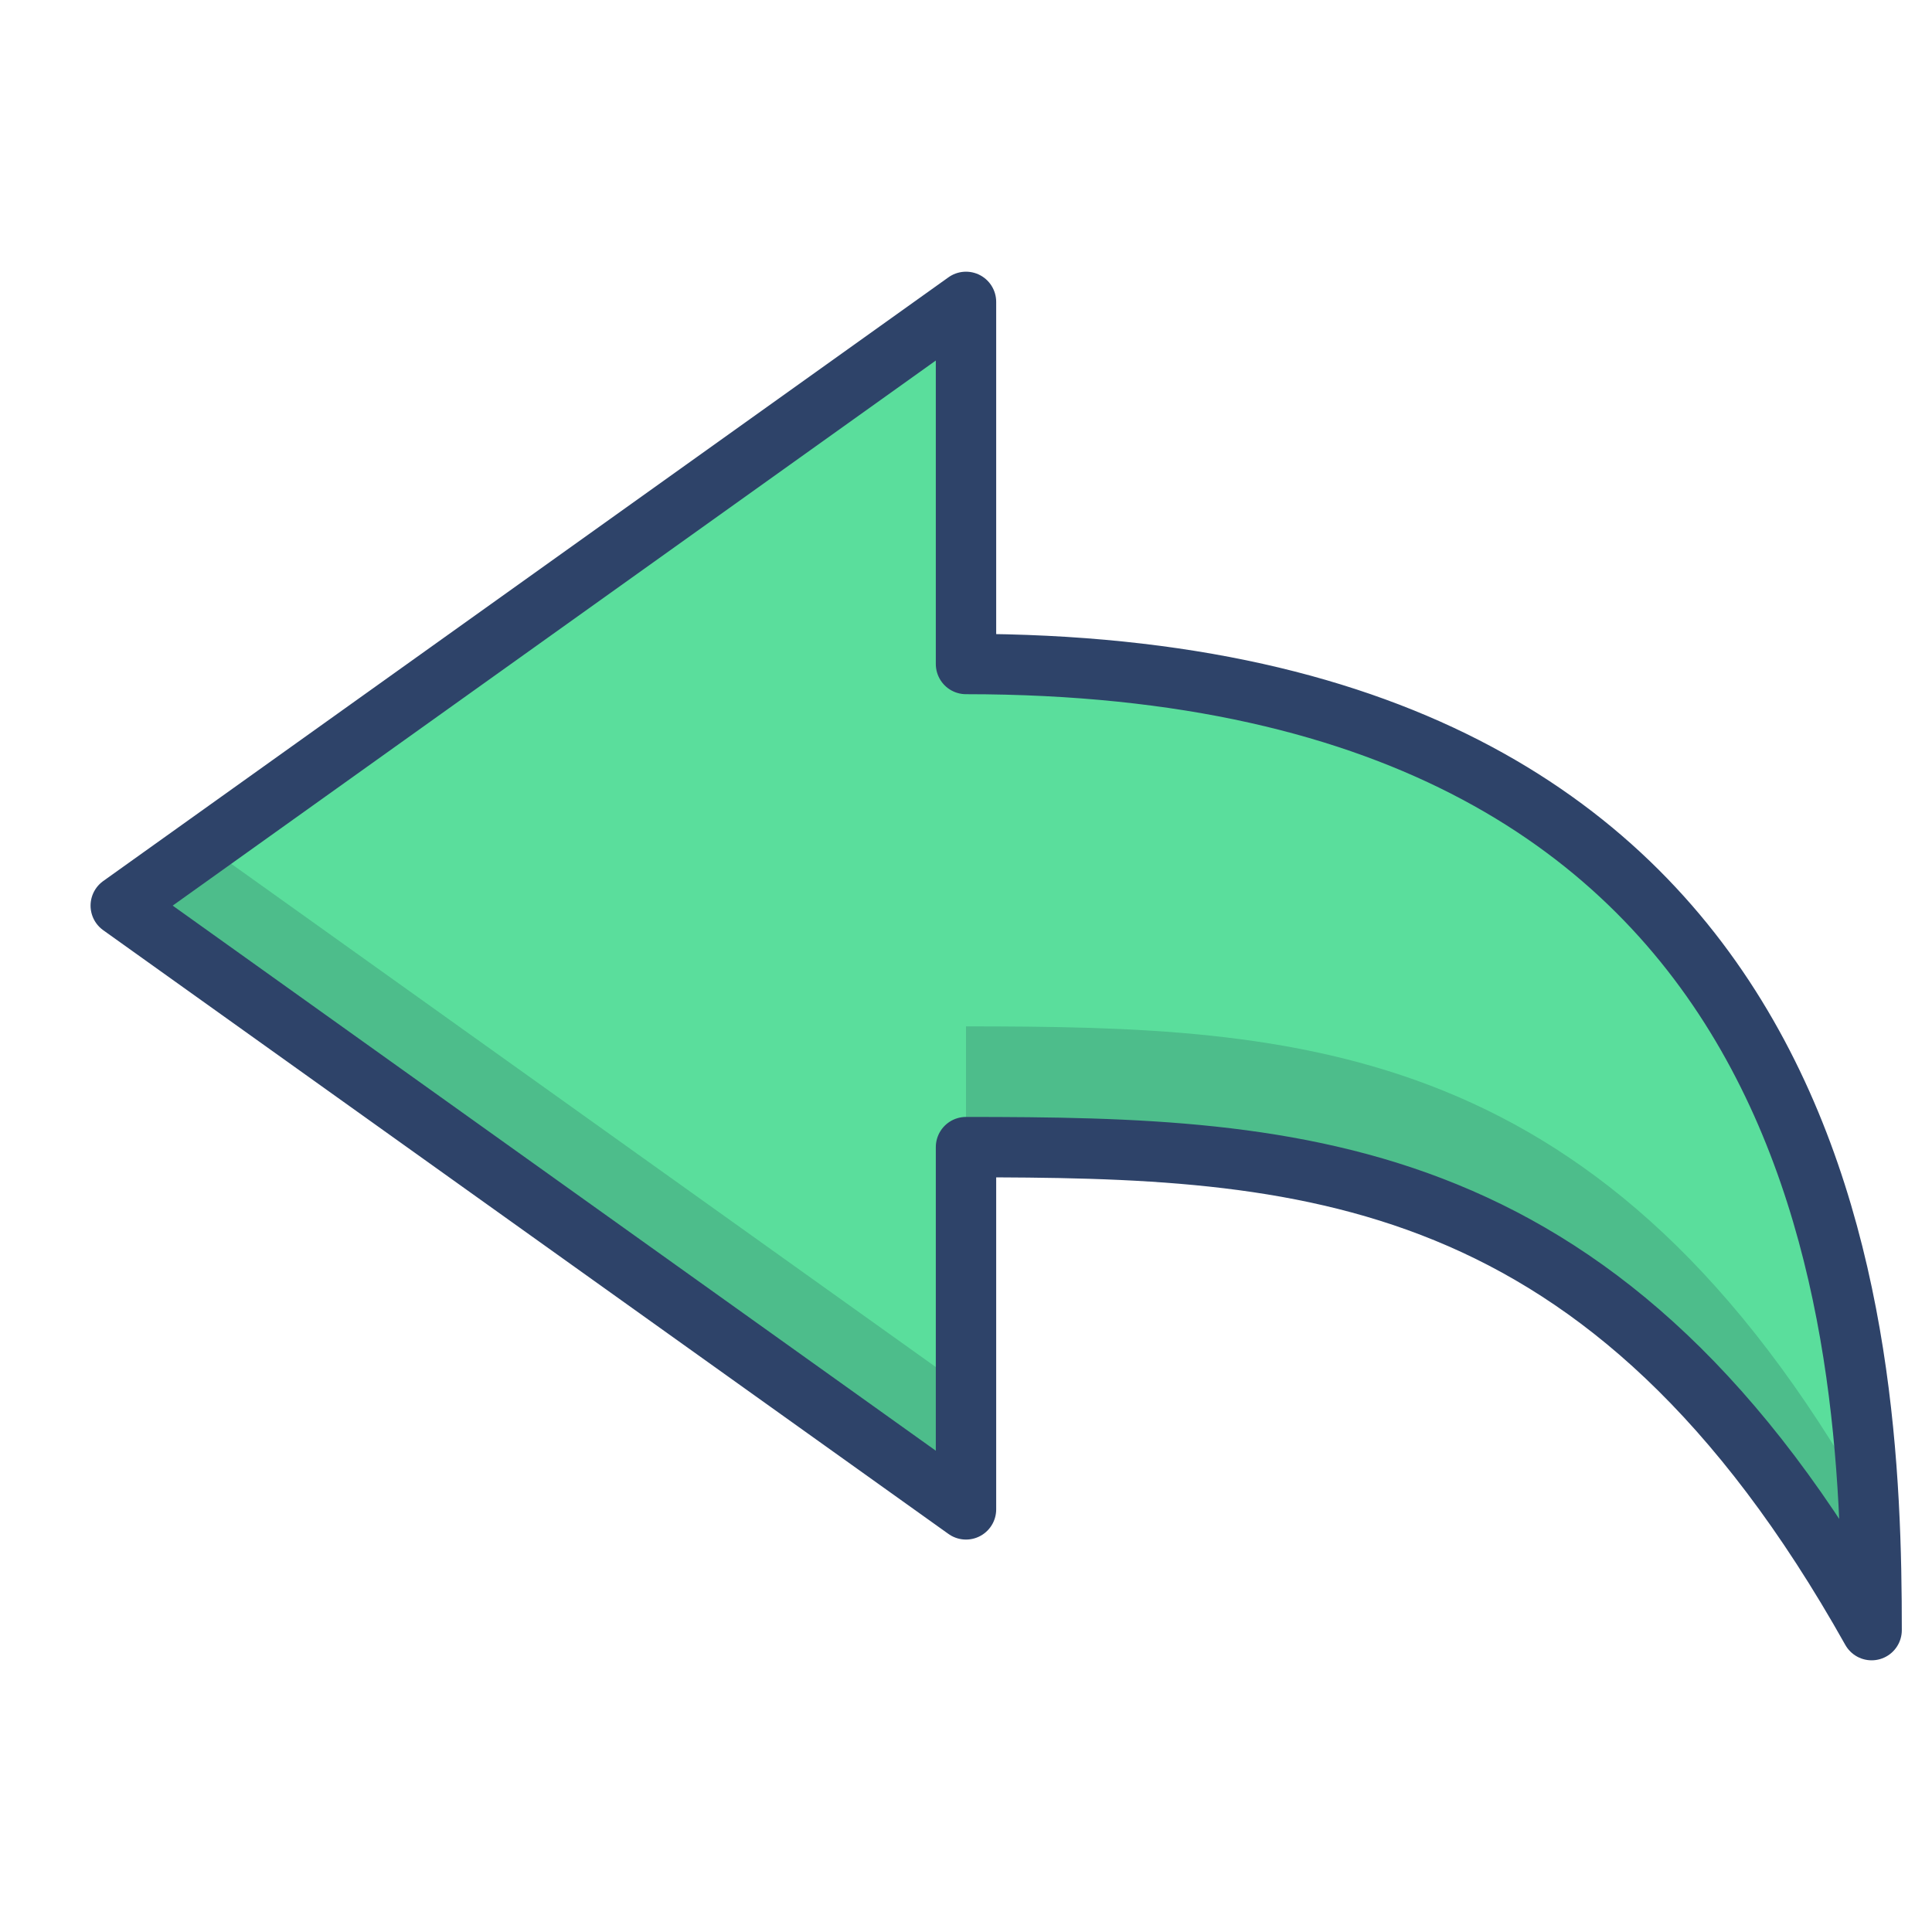 <svg xmlns="http://www.w3.org/2000/svg" viewBox="0 0 64 64" aria-labelledby="title" aria-describedby="desc"><path data-name="layer1" d="M32 21.996V10L4 30l28 20V38c11.133.004 21.271.434 30 16 0-9.887-1-32-30-32.004z" fill="#5ade9c"/><path data-name="opacity" fill="#000028" opacity=".15" d="M4 30.125l28 20V46L6.887 28.063 4 30.125zM32 34v4.125c11.133.004 21.271.434 30 16 0-1.26-.017-2.72-.105-4.306C53.189 34.435 43.088 34.004 32 34z"/><path data-name="stroke" d="M32 21.996V10L4 30l28 20V38c11.133.004 21.271.434 30 16 0-9.887-1-32-30-32.004z" fill="none" stroke="#2e4369" stroke-linecap="round" stroke-linejoin="round" stroke-width="2"/></svg>